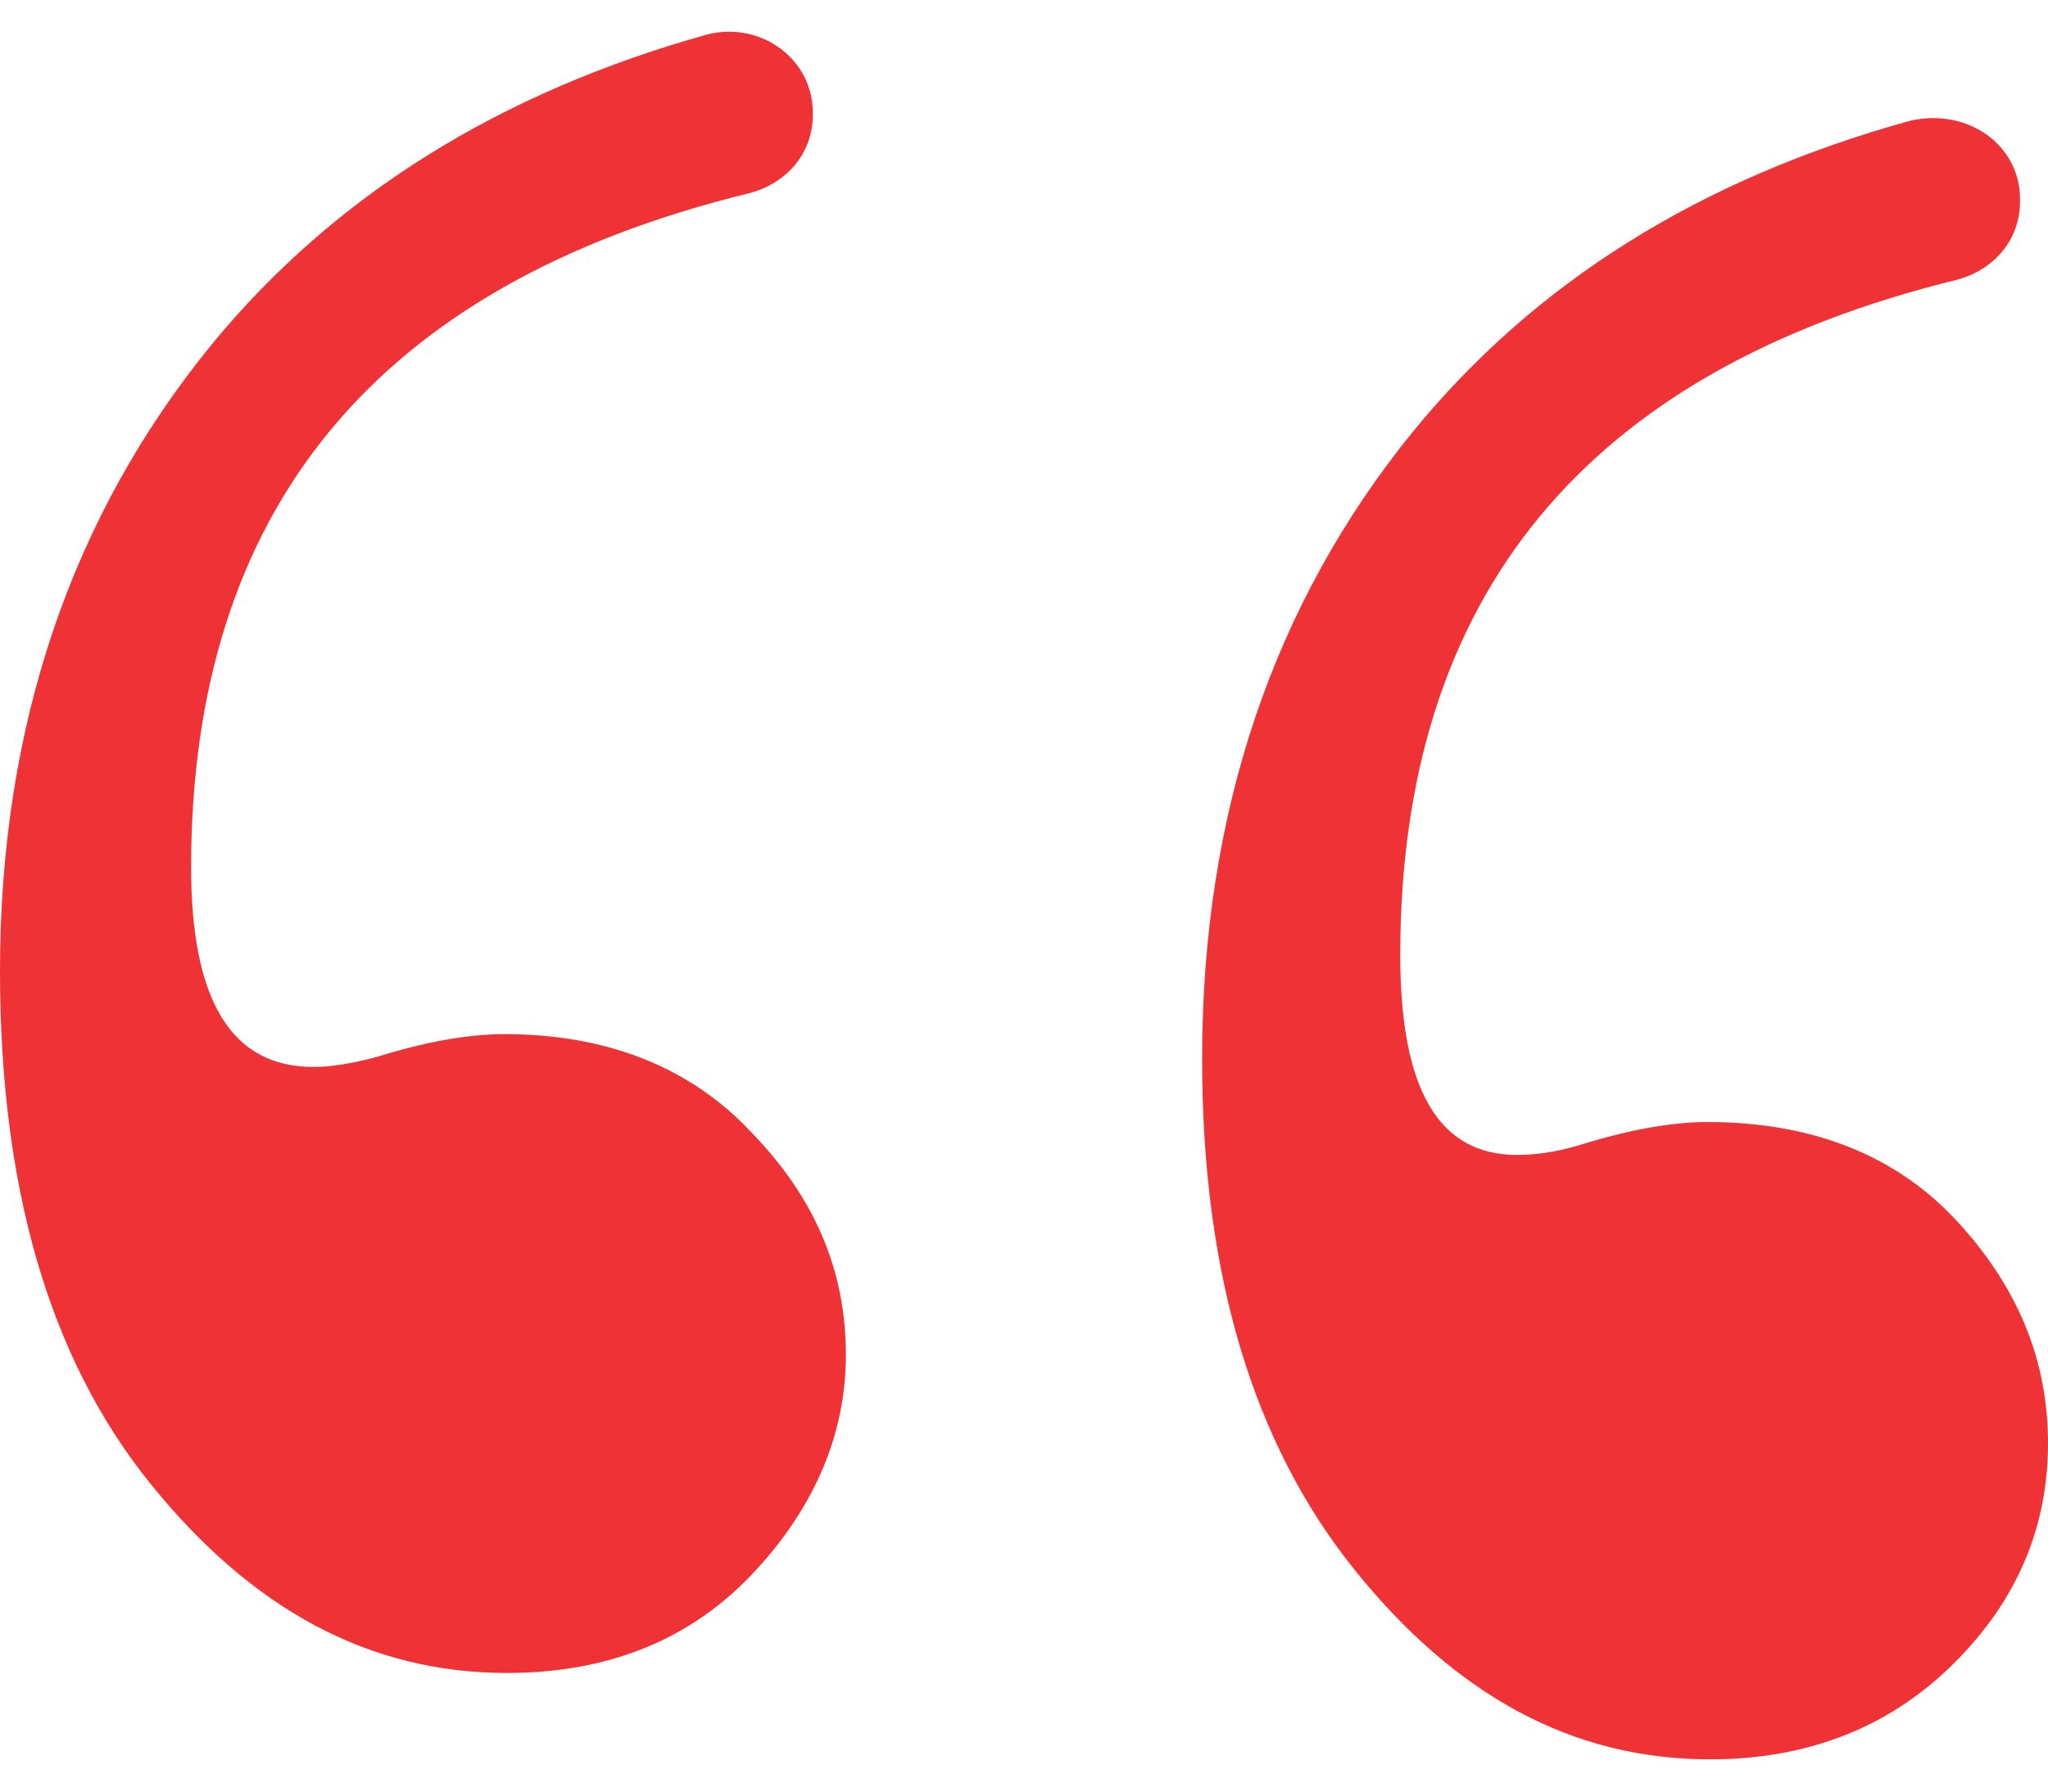 <svg xmlns="http://www.w3.org/2000/svg" width="32" height="28" viewBox="0 0 32 28">
  <path fill="#EE3236" d="M31.563,3.11 L31.563,3.149 C31.563,3.742 31.166,4.216 30.571,4.374 C24.776,5.797 21.879,9.315 21.879,14.927 C21.879,17.022 22.474,18.05 23.704,18.05 C23.982,18.05 24.3,18.01 24.697,17.892 C25.451,17.655 26.126,17.536 26.681,17.536 C28.309,17.536 29.618,18.05 30.571,19.077 C31.524,20.105 32,21.251 32,22.556 C32,23.86 31.524,25.006 30.531,25.994 C29.539,26.982 28.269,27.496 26.721,27.496 C24.578,27.496 22.752,26.508 21.164,24.532 C19.576,22.556 18.783,19.907 18.783,16.548 C18.783,12.714 19.894,9.433 22.077,6.746 C23.982,4.414 26.562,2.793 29.857,1.884 C30.77,1.687 31.563,2.28 31.563,3.11 Z M12.7,1.758 L12.7,1.797 C12.7,2.389 12.302,2.863 11.705,3.02 C5.892,4.441 2.986,7.953 2.986,13.557 C2.986,15.649 3.623,16.675 4.897,16.675 C5.136,16.675 5.454,16.635 5.892,16.517 C6.649,16.28 7.325,16.162 7.883,16.162 C9.475,16.162 10.789,16.675 11.744,17.701 C12.74,18.727 13.217,19.871 13.217,21.174 C13.217,22.397 12.74,23.542 11.784,24.568 C10.829,25.594 9.555,26.146 7.922,26.146 C5.773,26.146 3.941,25.16 2.349,23.186 C0.756,21.213 -5.32907052e-14,18.53 -5.32907052e-14,15.175 C-5.32907052e-14,11.347 1.115,8.072 3.304,5.388 C5.215,3.06 7.803,1.442 11.068,0.534 C11.904,0.337 12.7,0.929 12.7,1.758 Z"/>
</svg>
